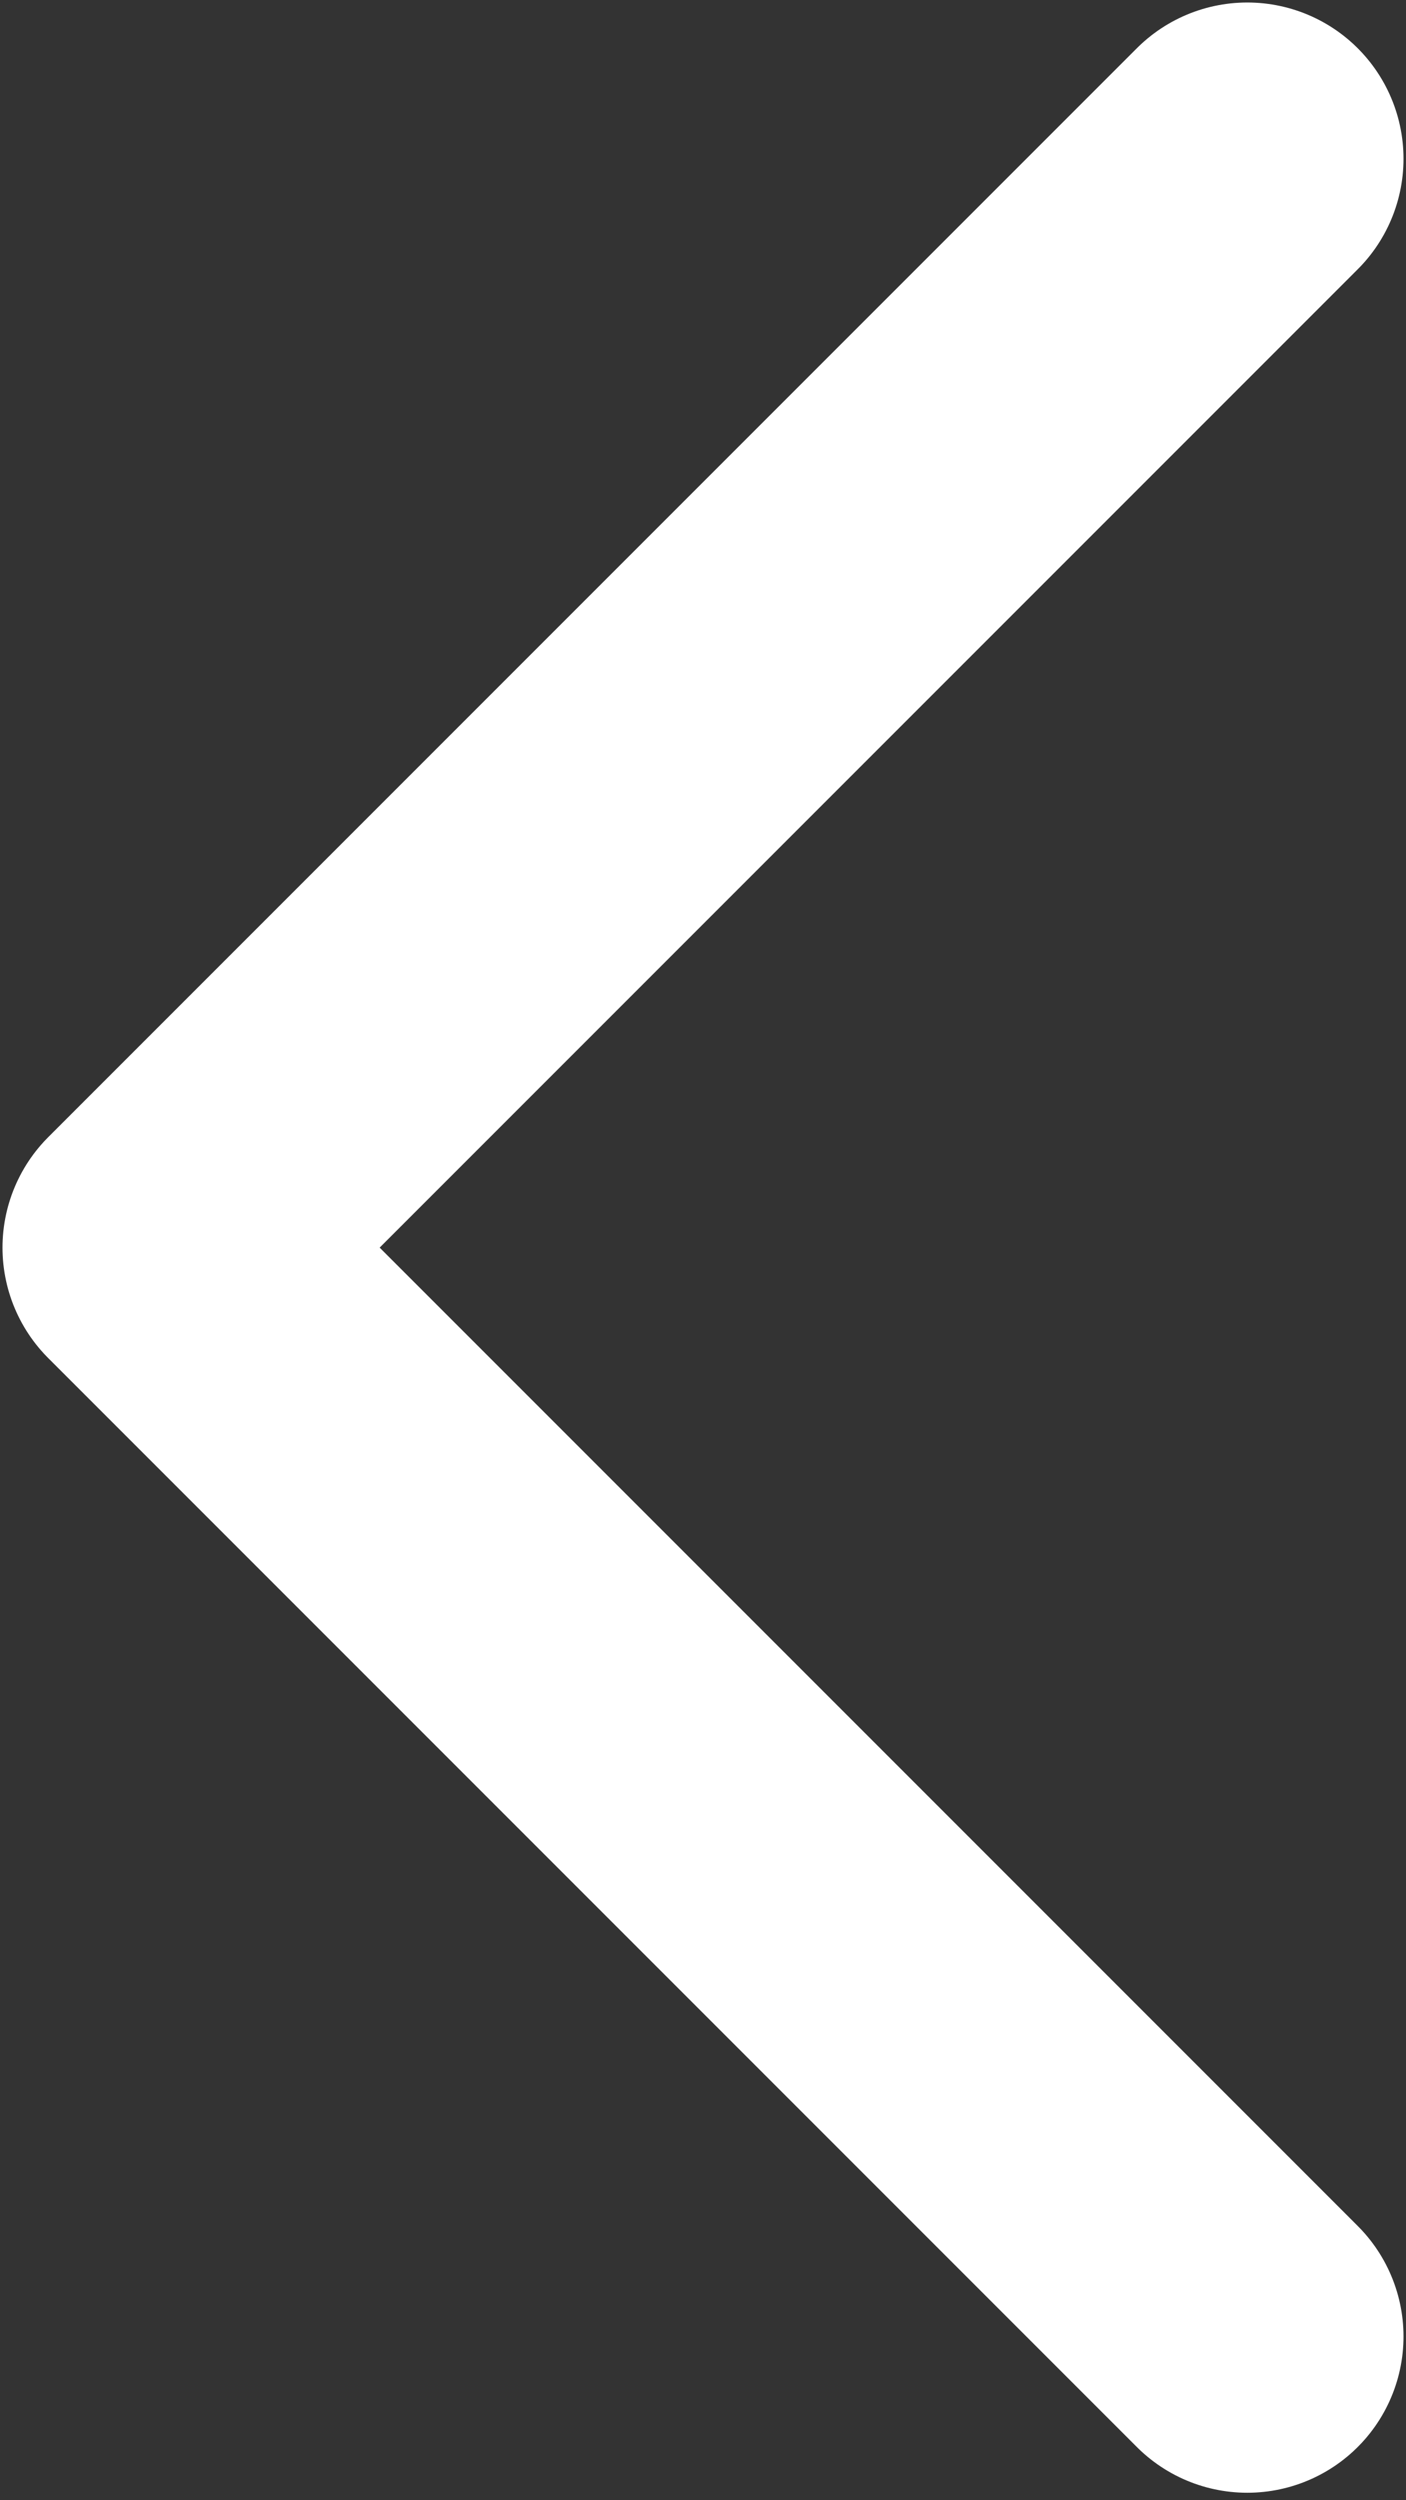 <svg width="9" height="16" viewBox="0 0 9 16" fill="none" xmlns="http://www.w3.org/2000/svg">
<rect x="0" y="0" width="9" height="16" fill="#333333" stroke="none"/>
<path d="M7.984 14.952L1.016 7.984L7.984 1.016" stroke="white" stroke-width="2" stroke-linecap="round" stroke-linejoin="round"/>
</svg>
